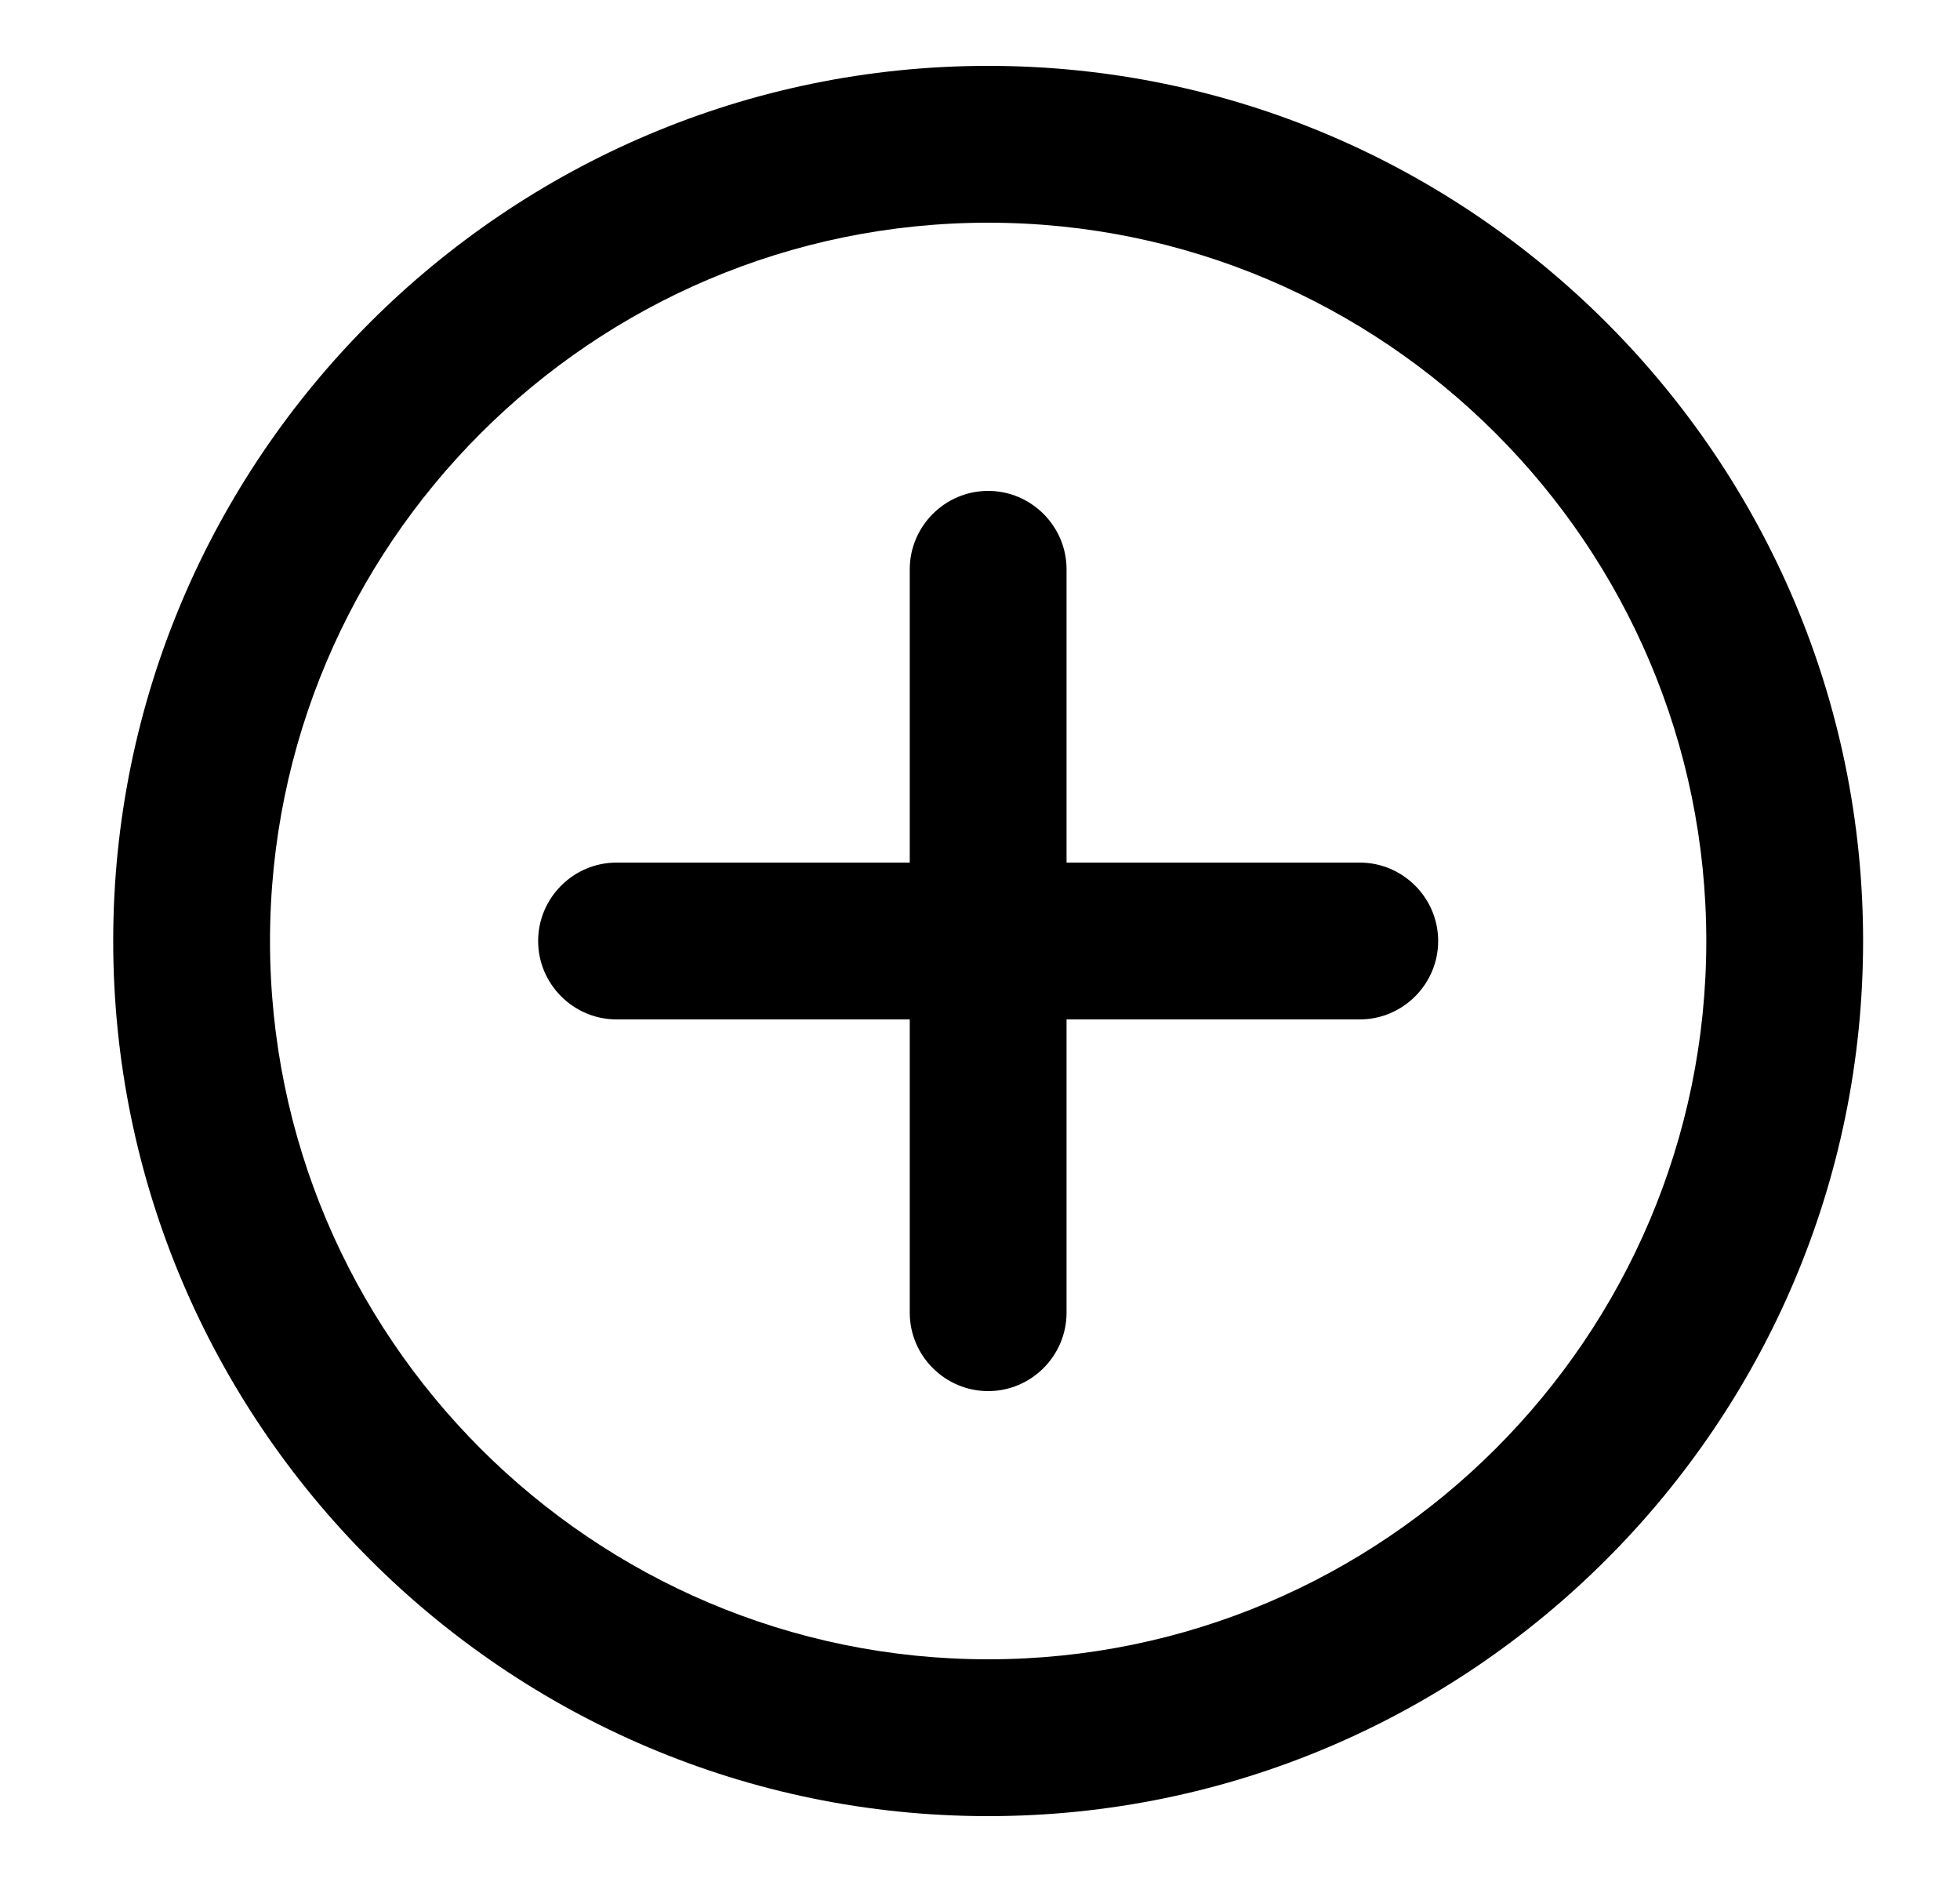 <svg xmlns="http://www.w3.org/2000/svg" width="25" height="24" fill="none" viewBox="0 0 25 24">
  <path fill="currentColor" d="M17.344 11h-3.74V7.26c0-.55-.45-1-1-1s-1 .45-1 1V11h-3.74c-.55 0-1 .45-1 1s.45 1 1 1h3.74v3.74c0 .55.45 1 1 1s1-.45 1-1V13h3.74c.55 0 1-.45 1-1s-.45-1-1-1Z"/>
  <path fill="currentColor" d="M12.604.84C6.454.84 1.444 5.85 1.444 12s5.01 11.16 11.16 11.16 11.16-5.01 11.16-11.16S18.754.84 12.604.84Zm0 20.32c-5.05 0-9.16-4.11-9.16-9.16s4.11-9.16 9.16-9.16 9.16 4.11 9.16 9.16-4.11 9.16-9.16 9.16Z"/>
</svg>
